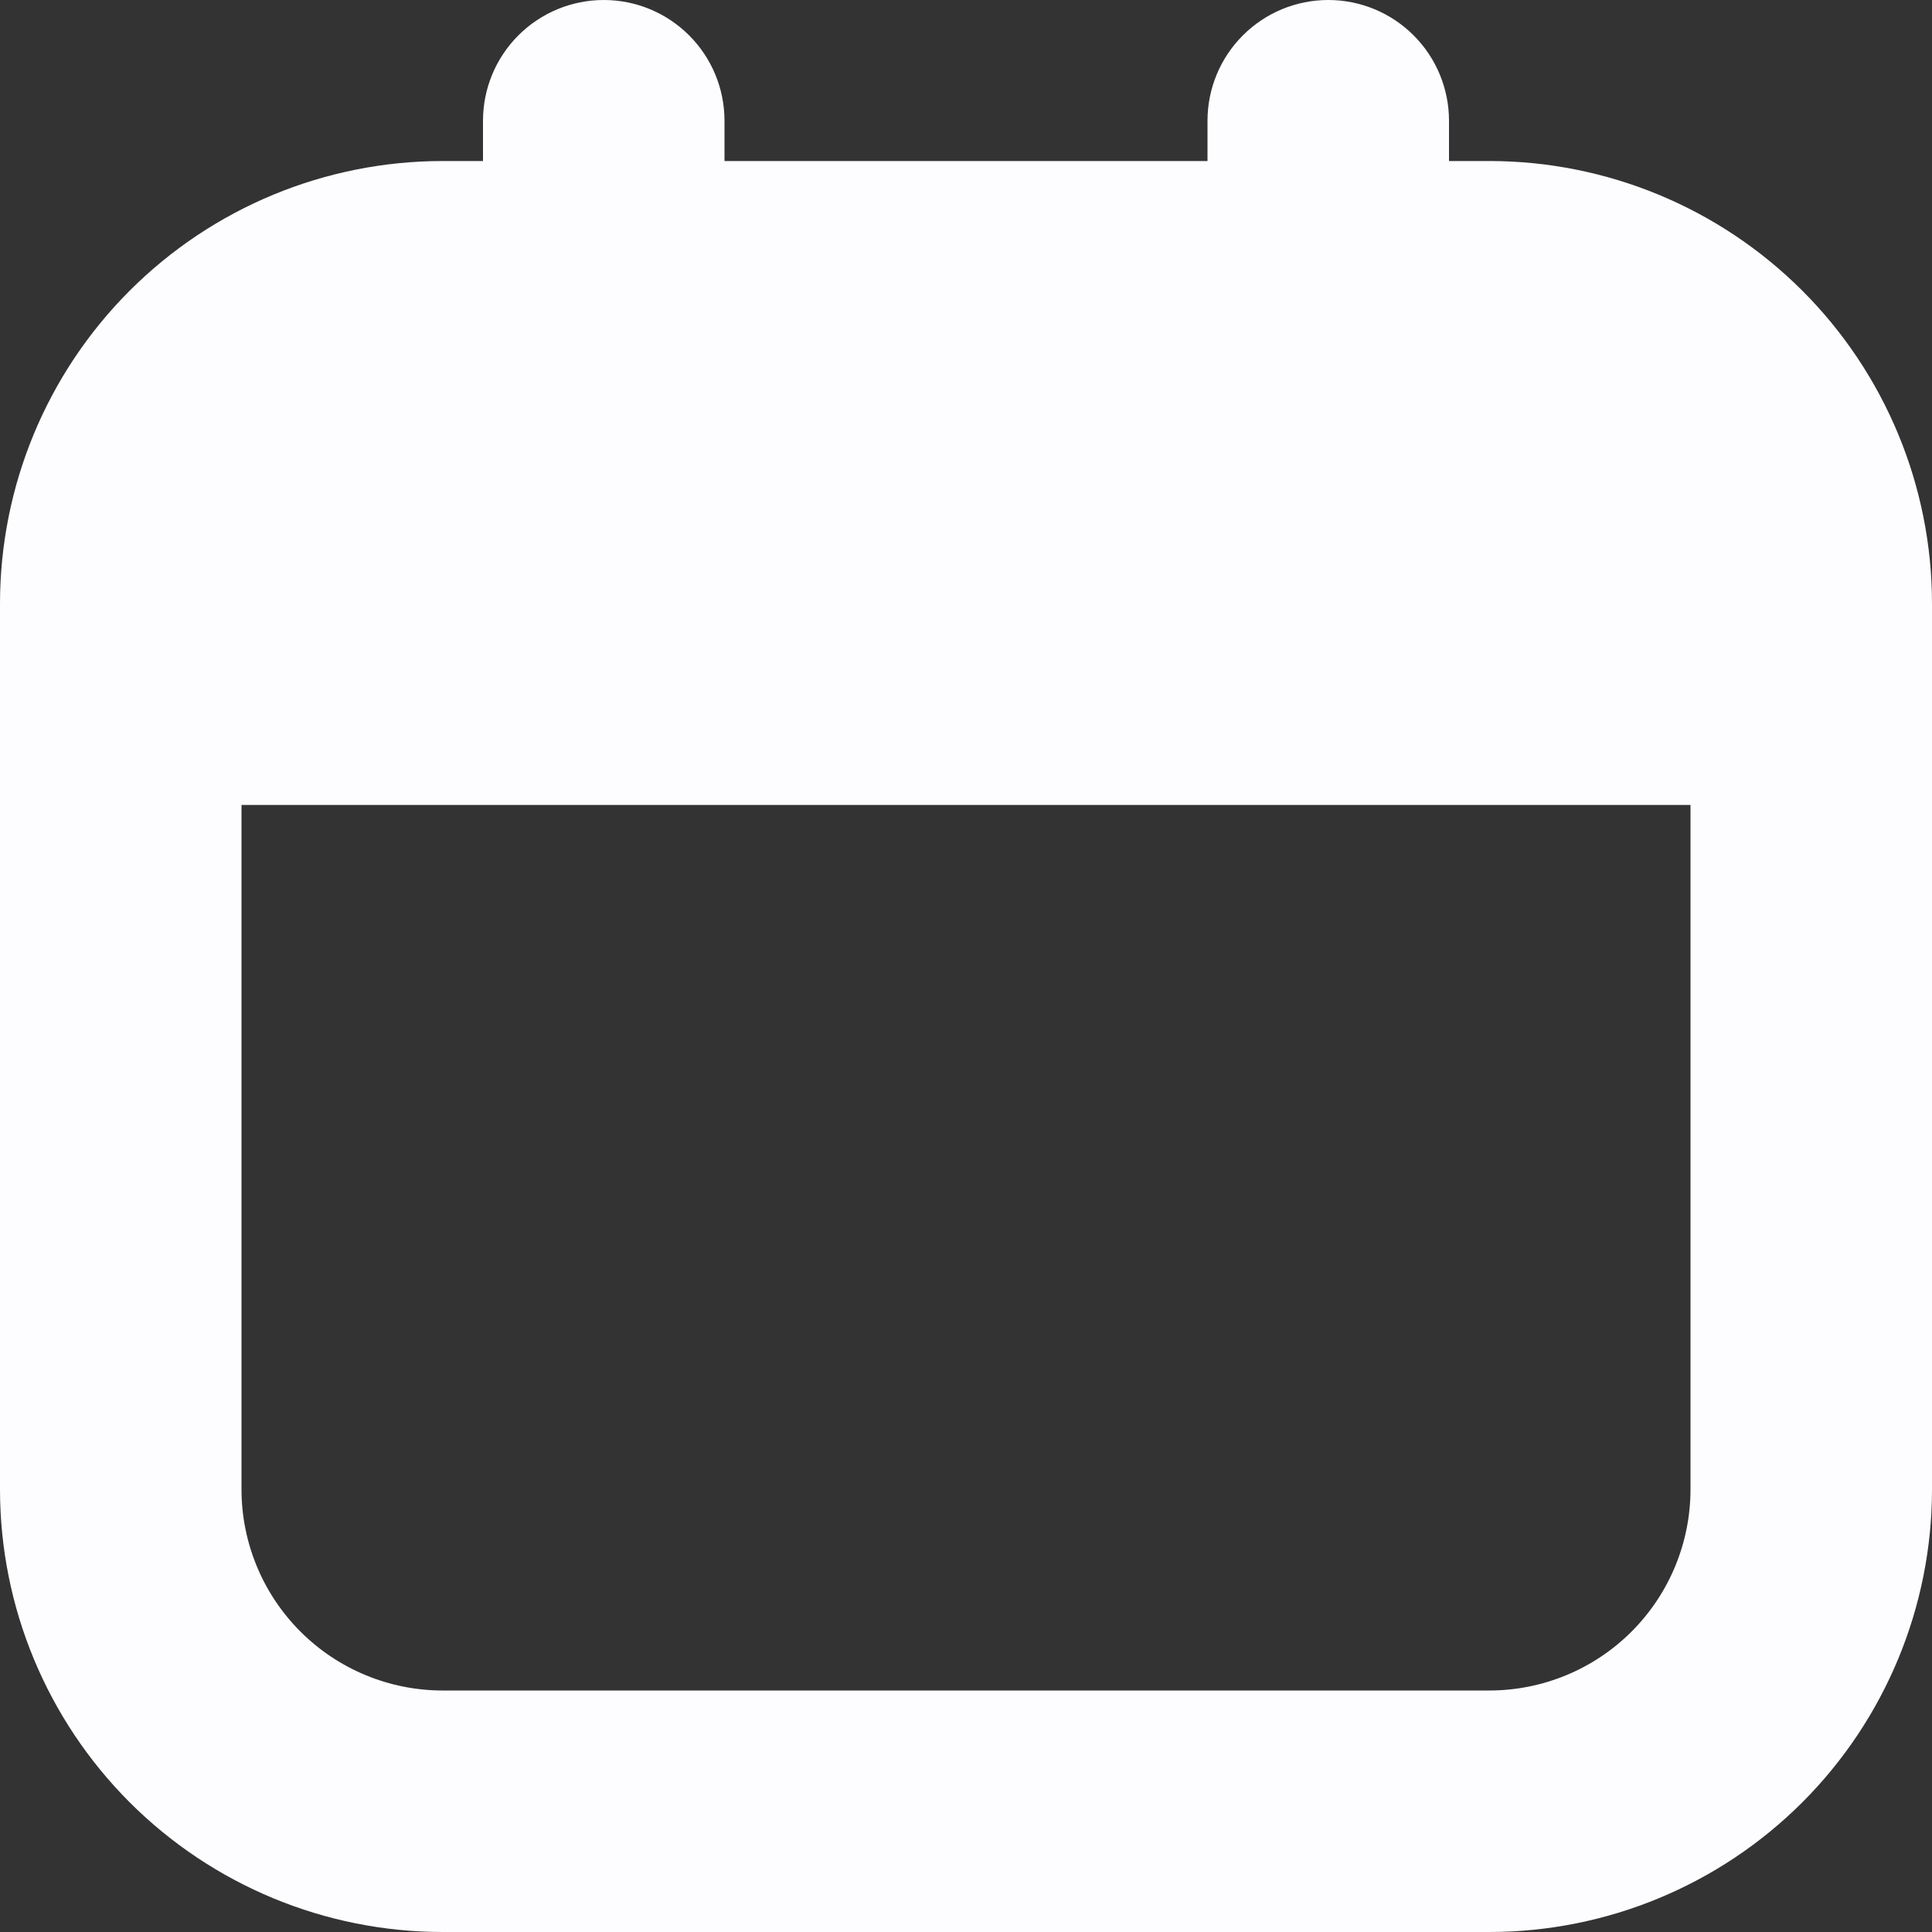 <svg width="26" height="26" viewBox="0 0 26 26" fill="none" xmlns="http://www.w3.org/2000/svg">
<rect x="0" y="0" width="26" height="26" fill="#333333" stroke="none"/>
<path d="M20.042 2.167H19.5V1.625C19.5 1.194 19.329 0.781 19.024 0.476C18.719 0.171 18.306 0 17.875 0C17.444 0 17.031 0.171 16.726 0.476C16.421 0.781 16.25 1.194 16.25 1.625V2.167H9.75V1.625C9.75 1.194 9.579 0.781 9.274 0.476C8.969 0.171 8.556 0 8.125 0C7.694 0 7.281 0.171 6.976 0.476C6.671 0.781 6.5 1.194 6.5 1.625V2.167H5.958C4.378 2.167 2.863 2.794 1.745 3.912C0.628 5.029 0 6.545 0 8.125L0 20.042C0 21.622 0.628 23.137 1.745 24.255C2.863 25.372 4.378 26 5.958 26H20.042C21.622 26 23.137 25.372 24.255 24.255C25.372 23.137 26 21.622 26 20.042V8.125C26 6.545 25.372 5.029 24.255 3.912C23.137 2.794 21.622 2.167 20.042 2.167ZM20.042 22.75H5.958C5.24 22.75 4.551 22.465 4.043 21.957C3.535 21.449 3.25 20.76 3.25 20.042V10.833H22.75V20.042C22.75 20.76 22.465 21.449 21.957 21.957C21.449 22.465 20.76 22.75 20.042 22.75Z" fill="#FDFDFF"/>
</svg>
